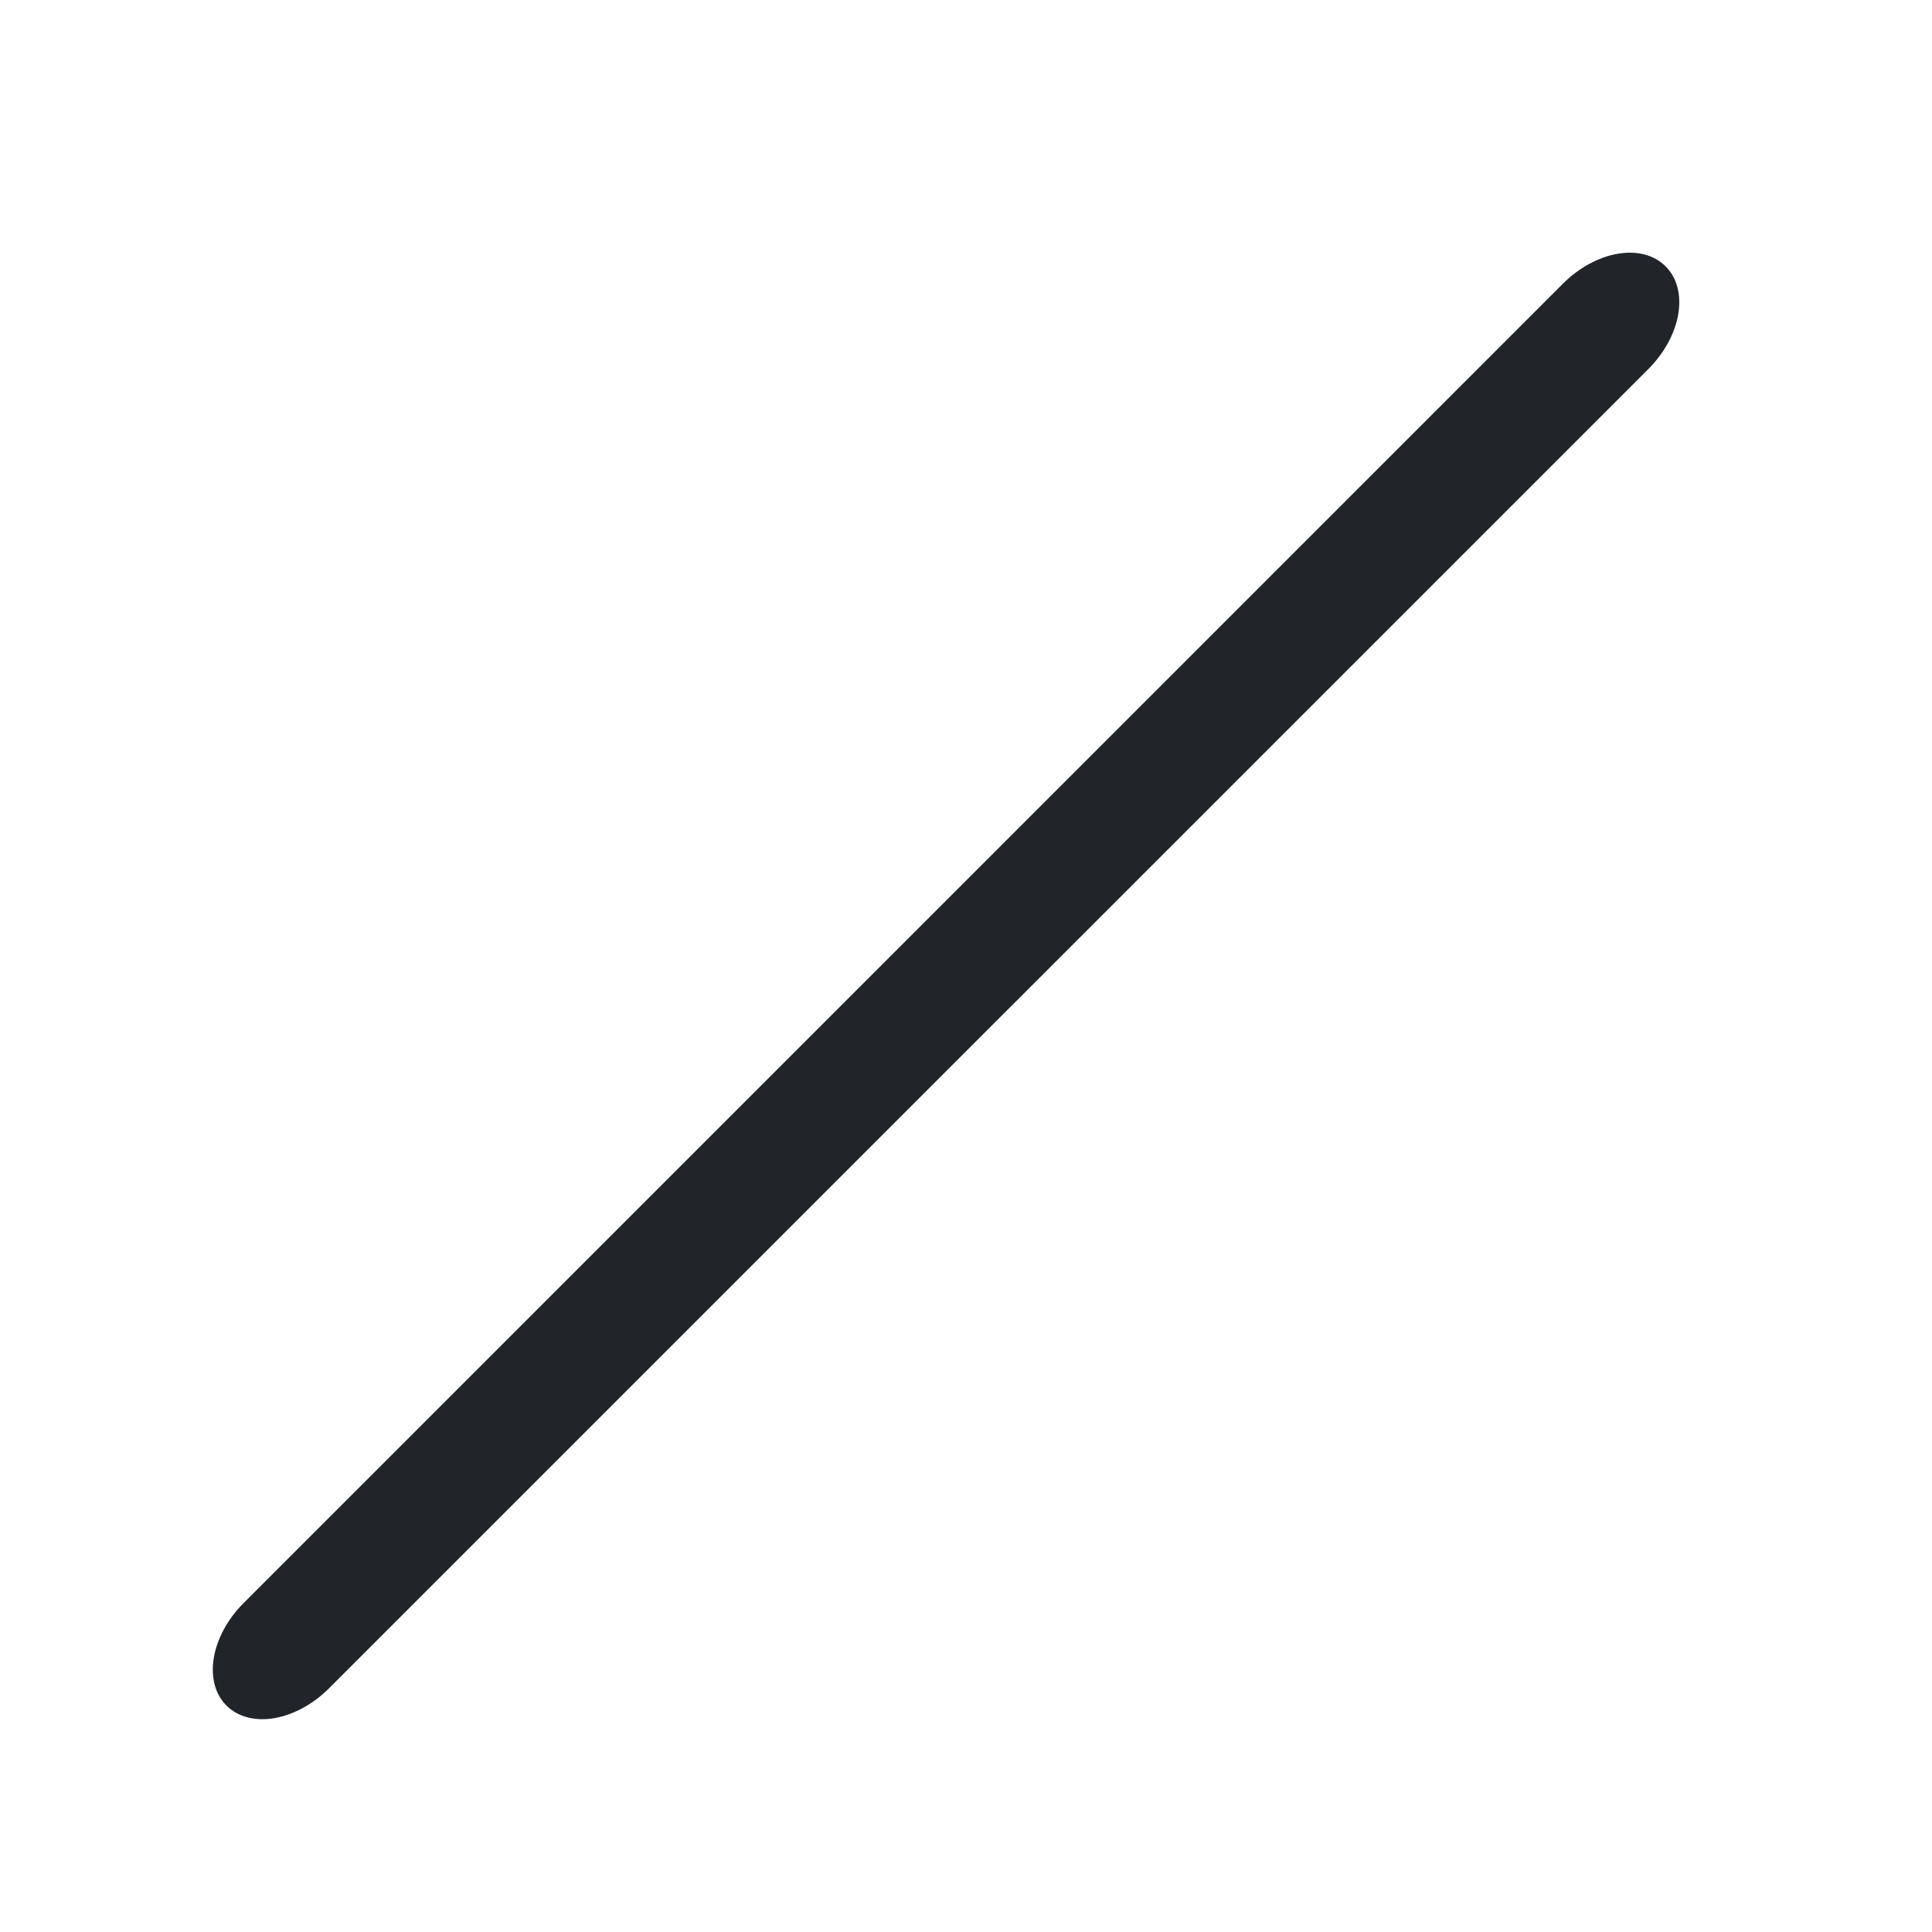 <svg width="24" height="24" viewBox="0 0 24 24" fill="none" xmlns="http://www.w3.org/2000/svg">
<path fill-rule="evenodd" clip-rule="evenodd" d="M2.813 21.187C2.672 21.046 2.616 20.833 2.656 20.594C2.696 20.355 2.83 20.109 3.028 19.912L19.416 3.523C19.613 3.326 19.859 3.192 20.098 3.152C20.337 3.111 20.551 3.168 20.691 3.309C20.832 3.449 20.888 3.663 20.848 3.902C20.808 4.141 20.674 4.386 20.477 4.584L4.088 20.972C3.891 21.17 3.645 21.303 3.406 21.344C3.167 21.384 2.954 21.328 2.813 21.187Z" fill="#212529"/>
</svg>

